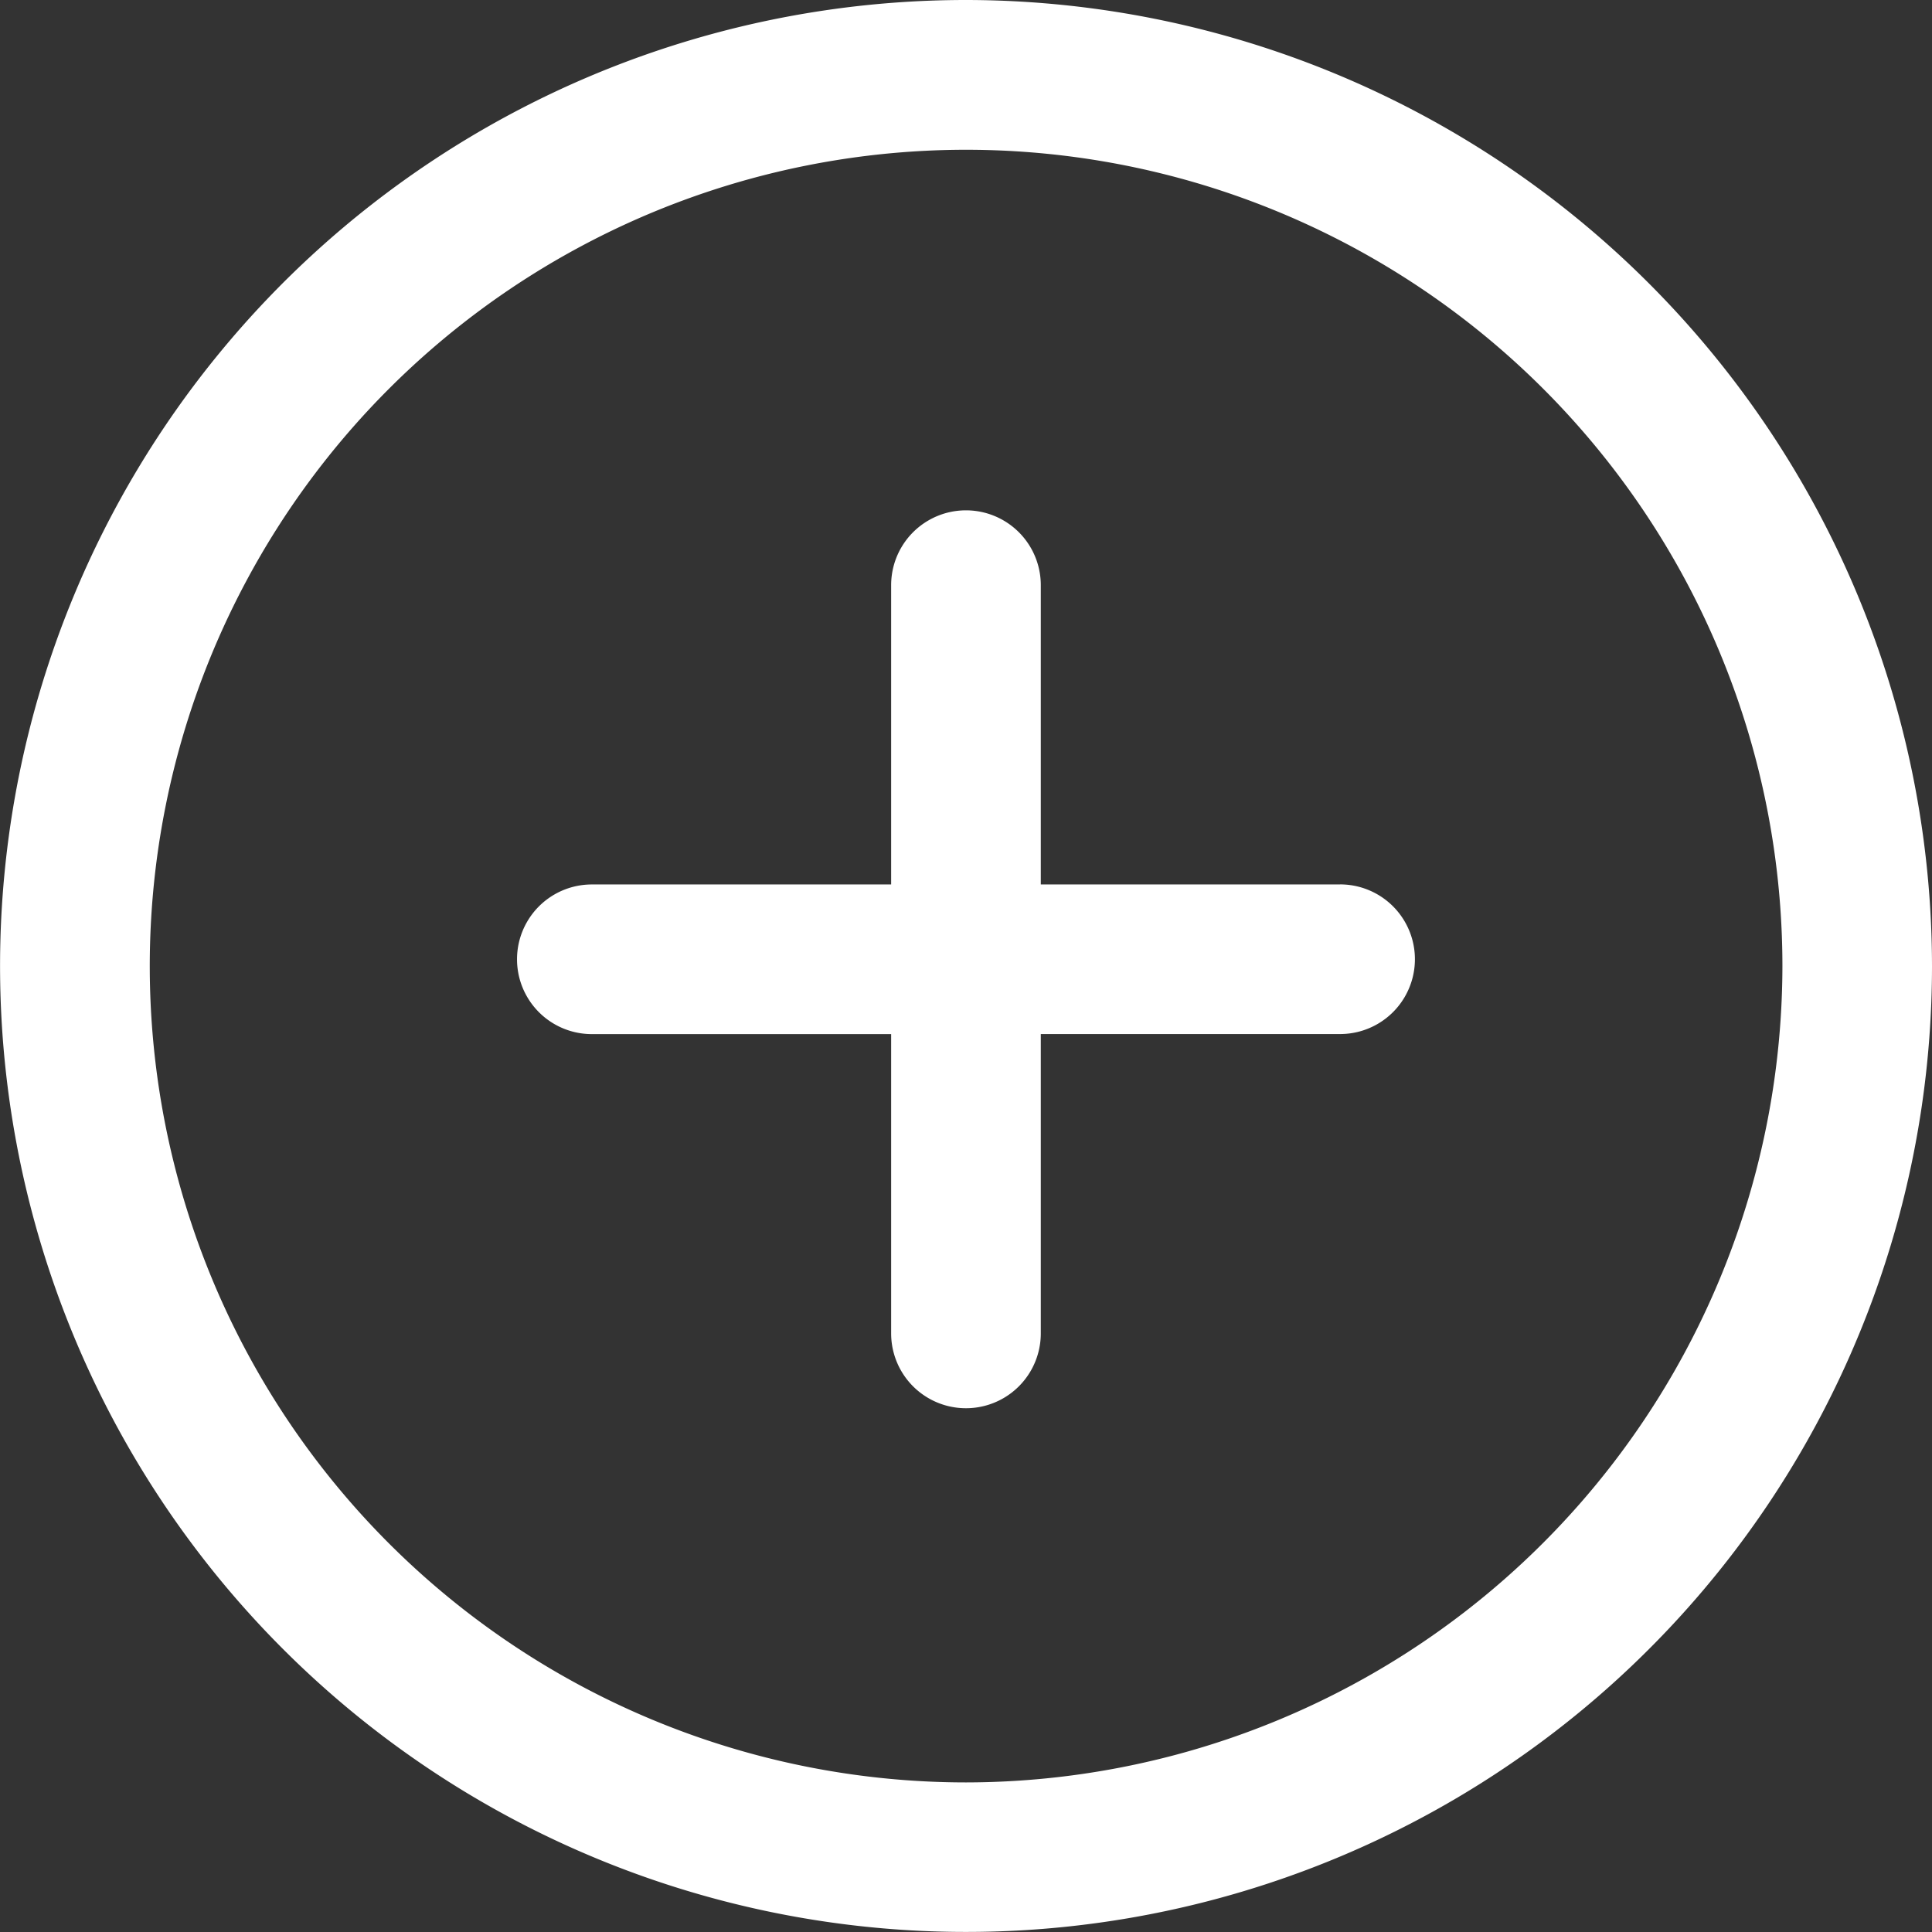<svg id="add_1_" data-name="add(1)" xmlns="http://www.w3.org/2000/svg" width="31.217" height="31.217" viewBox="0 0 31.217 31.217">
  <rect x="0" y="0" width="31.217" height="31.217" fill="#333333" stroke="none"/>
  <g id="Group_30" data-name="Group 30">
    <g id="Group_29" data-name="Group 29">
      <path id="Path_31" data-name="Path 31" d="M15.608,0A15.608,15.608,0,1,0,31.217,15.608,15.625,15.625,0,0,0,15.608,0Zm0,28.8A13.19,13.19,0,1,1,28.8,15.608,13.206,13.206,0,0,1,15.608,28.8Z" fill="#fff"/>
    </g>
  </g>
  <g id="Group_32" data-name="Group 32" transform="translate(8.354 8.246)">
    <g id="Group_31" data-name="Group 31">
      <path id="Path_32" data-name="Path 32" d="M150.321,141.283h-4.836v-4.836a1.209,1.209,0,1,0-2.418,0v4.836h-4.836a1.209,1.209,0,0,0,0,2.418h4.836v4.836a1.209,1.209,0,1,0,2.418,0V143.7h4.836a1.209,1.209,0,0,0,0-2.418Z" transform="translate(-137.022 -135.238)" fill="#fff"/>
    </g>
  </g>
</svg>
